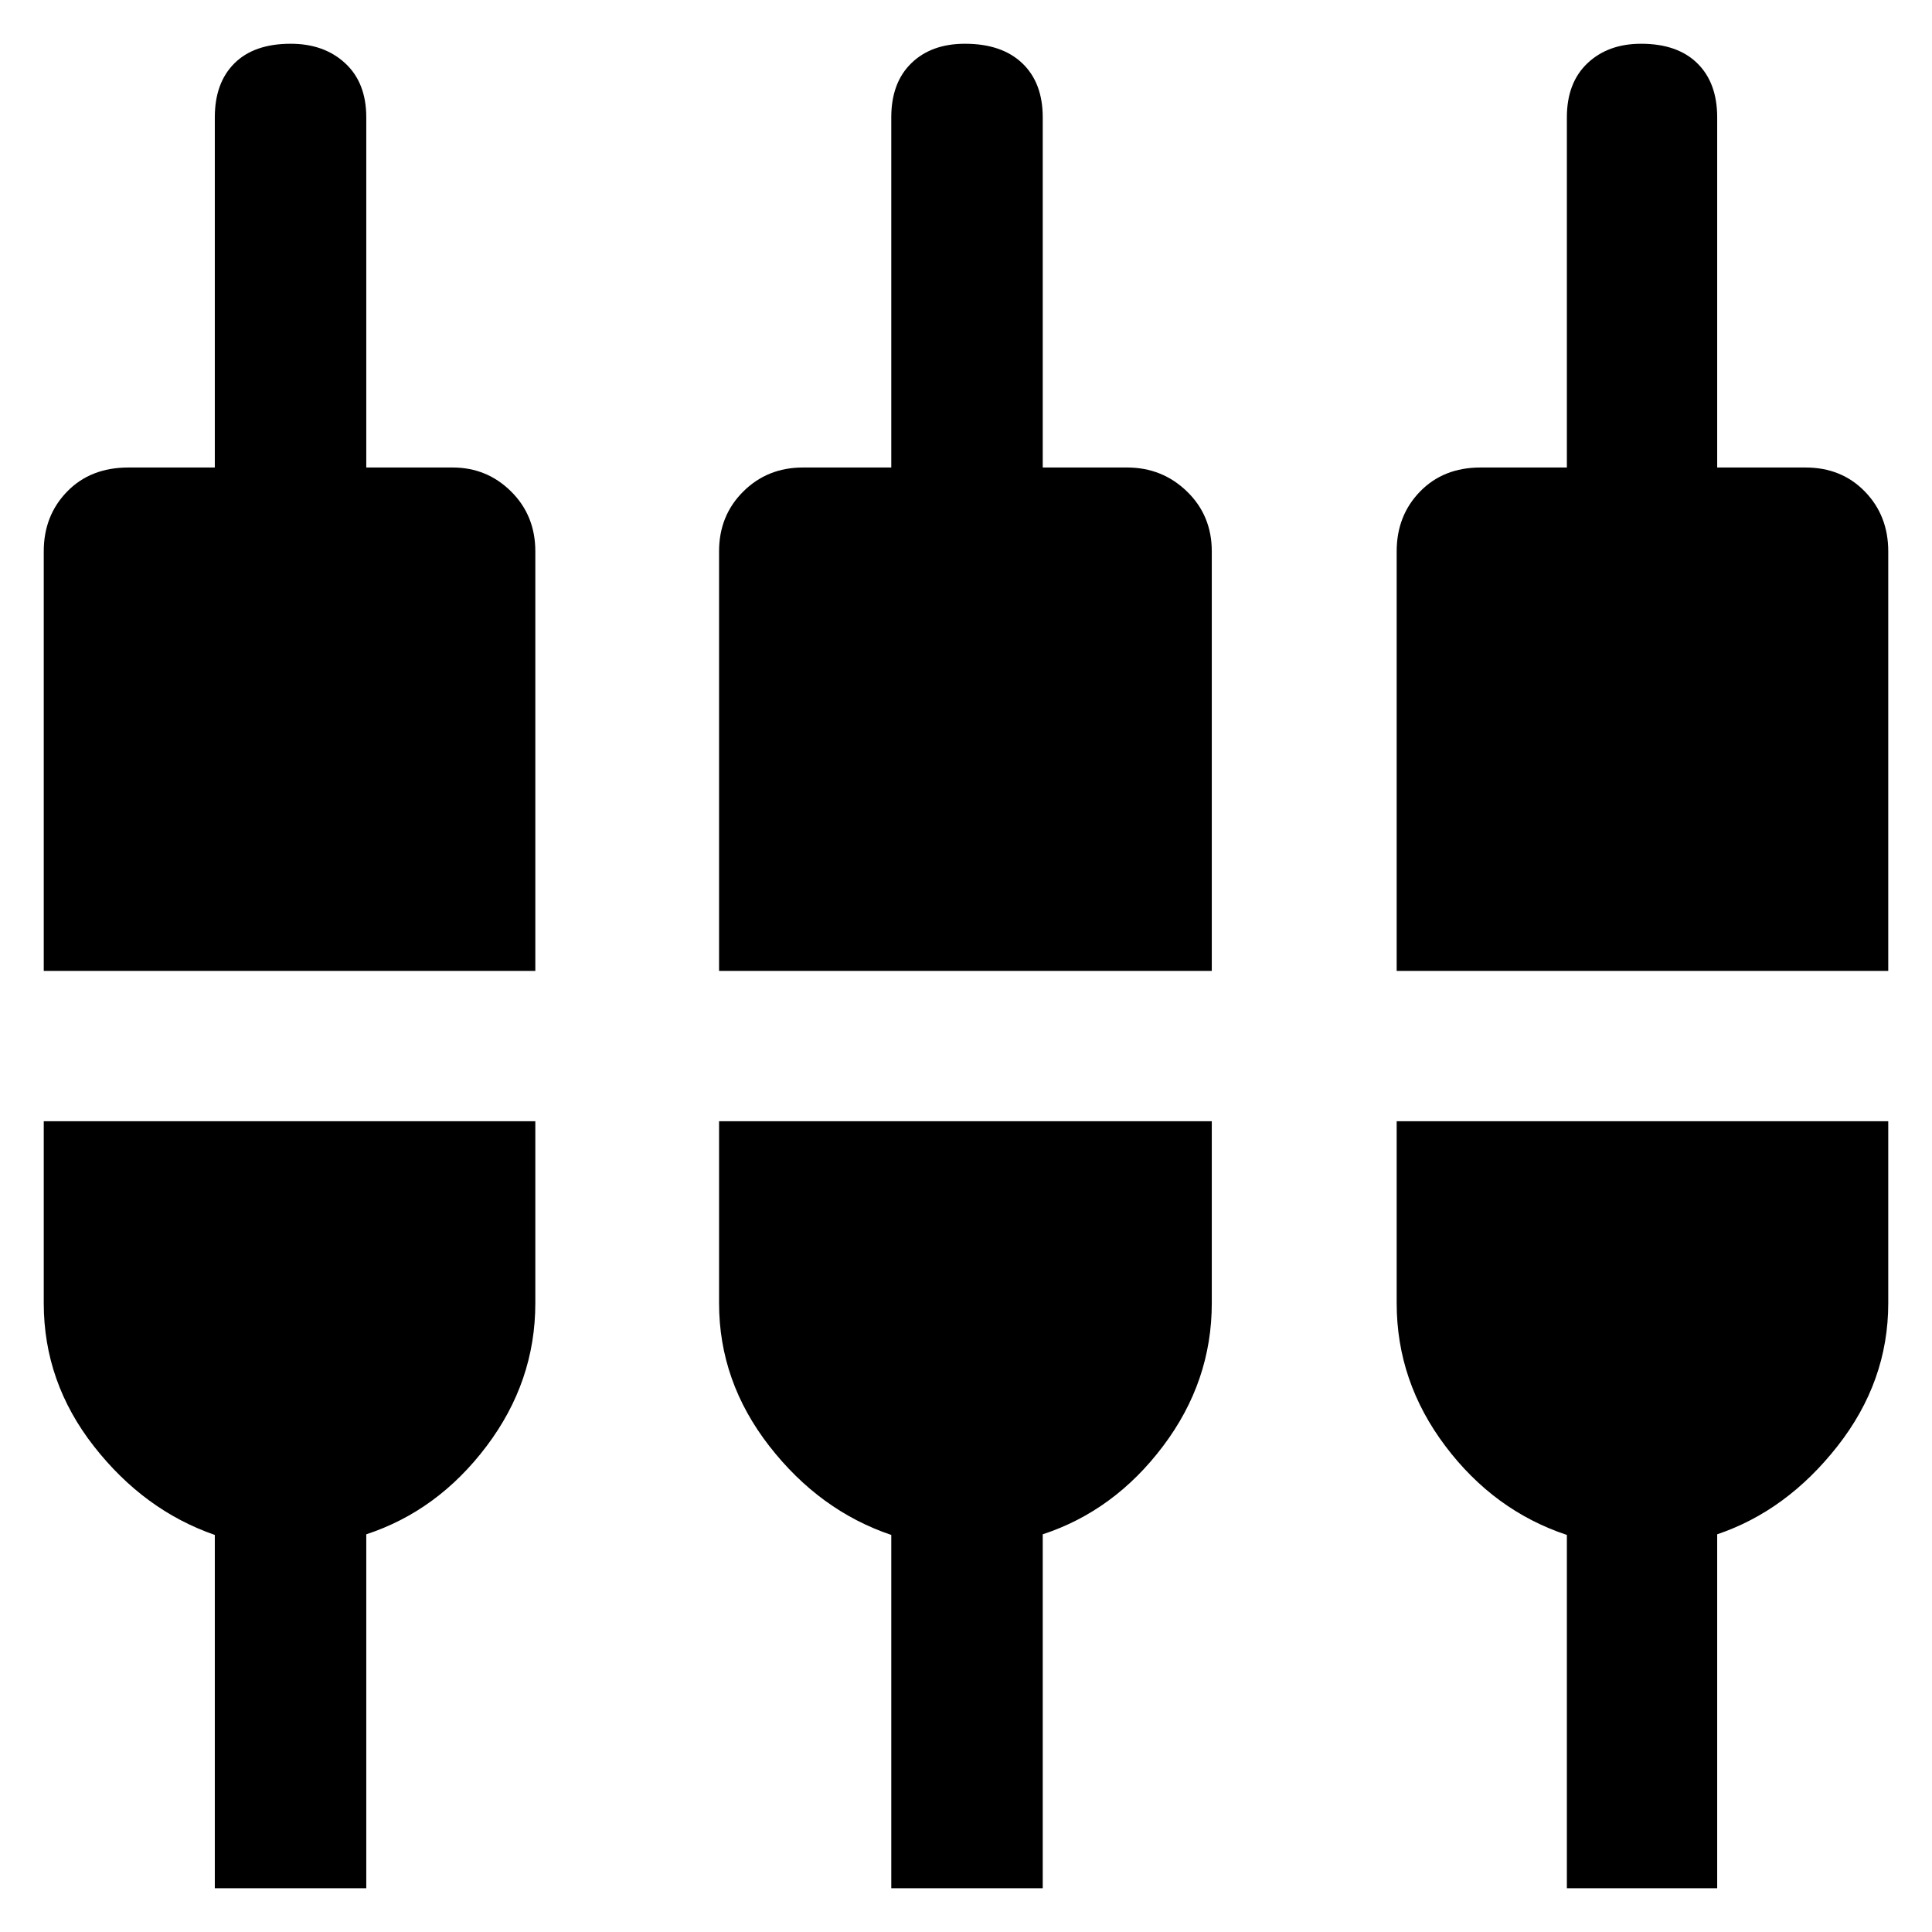 <svg xmlns="http://www.w3.org/2000/svg" height="48" viewBox="0 -960 960 960" width="48"><path d="M106.74-21.74V-197.3q-35.13-12.18-60.06-44.03-24.94-31.86-24.94-71.1v-90.44H266v90.44q0 38.9-24.22 71.01-24.21 32.12-59.78 43.81v175.87h-75.26Zm336.13 0V-197.3q-35.57-12-60.57-44.12-25-32.11-25-71.01v-90.44h244.83v90.44q0 38.9-24.22 71.01-24.21 32.12-59.78 43.81v175.87h-75.26Zm335.7 0V-197.3q-36.14-12-60.35-44.12Q694-273.53 694-312.43v-90.44h244.26v90.44q0 38.9-25.22 71.01-25.21 32.12-59.78 43.81v175.87h-74.69ZM21.74-477.57v-208.47q0-17.78 11.63-29.72Q45-727.7 63.83-727.7h42.91v-174q0-17.18 9.77-26.87 9.76-9.69 27.94-9.69 16.62 0 27.08 9.69Q182-918.88 182-901.7v174h42.91q17.06 0 29.08 11.94Q266-703.82 266-686.04v208.47H21.74Zm335.56 0v-208.47q0-17.78 12.02-29.72 12.01-11.94 29.64-11.94h43.91v-174q0-17.18 9.94-26.87 9.93-9.69 26.68-9.69 18.3 0 28.47 9.69 10.17 9.69 10.17 26.87v174h41.91q17.49 0 29.79 11.94t12.3 29.72v208.47H357.3Zm336.7 0v-208.47q0-17.78 11.62-29.72 11.62-11.94 30.03-11.94h42.92v-174q0-17.18 10.22-26.87 10.23-9.69 26.68-9.69 18.01 0 27.9 9.69 9.89 9.69 9.89 26.87v174h43.91q17.86 0 29.47 11.94 11.62 11.94 11.62 29.72v208.47H694Z"/></svg>